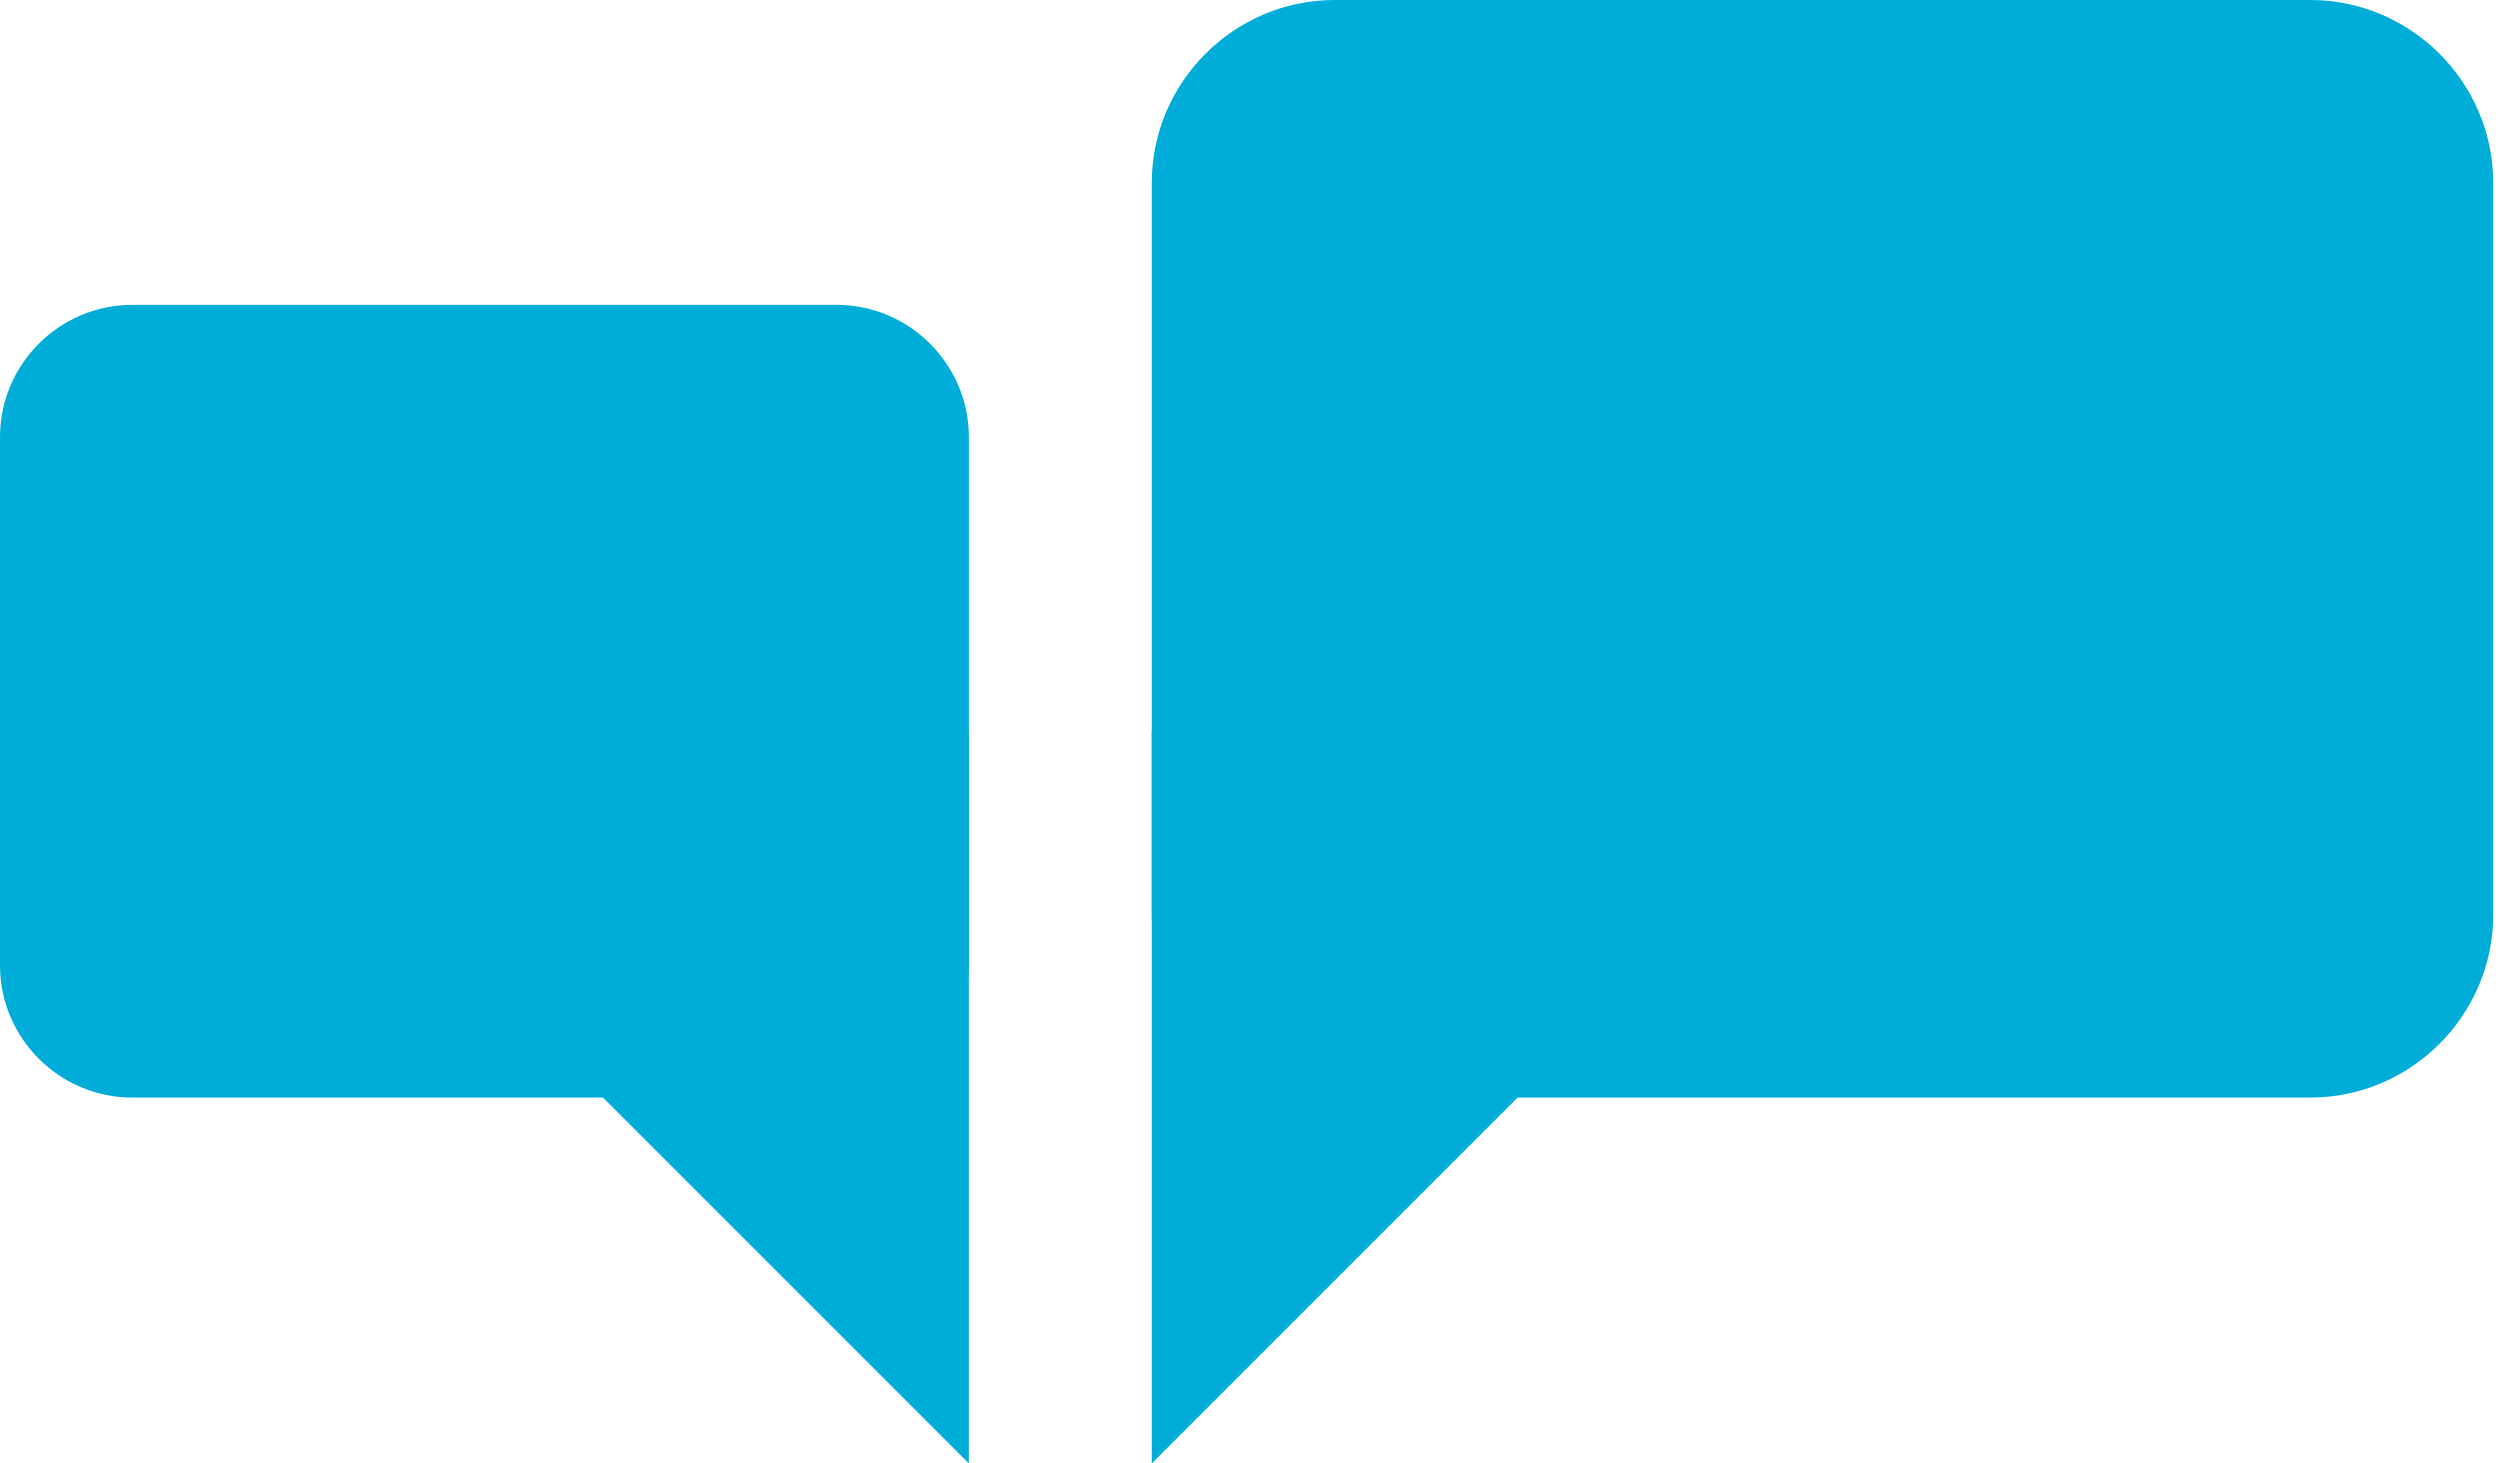 <?xml version="1.0" encoding="utf-8"?>
<!-- Generator: Adobe Illustrator 16.0.0, SVG Export Plug-In . SVG Version: 6.00 Build 0)  -->
<!DOCTYPE svg PUBLIC "-//W3C//DTD SVG 1.1//EN" "http://www.w3.org/Graphics/SVG/1.1/DTD/svg11.dtd">
<svg version="1.1" id="Layer_1" xmlns="http://www.w3.org/2000/svg" xmlns:xlink="http://www.w3.org/1999/xlink" x="0px" y="0px"
	 width="41px" height="24px" viewBox="0 0 41 24" enable-background="new 0 0 41 24" xml:space="preserve">
<g id="icon_-_chat">
	<path fill="#00ADD8" d="M40.889,15c0,1.65-1.35,3-3,3h-16c-1.65,0-3-1.35-3-3V3c0-1.65,1.35-3,3-3h16c1.65,0,3,1.35,3,3V15z"/>
	<polygon fill="#00ADD8" points="18.889,24 18.889,12 24.889,18 	"/>
	<path fill="#00ADD8" d="M0,15.833C0,17.025,0.975,18,2.167,18h11.556c1.192,0,2.167-0.975,2.167-2.167V7.167
		C15.889,5.975,14.914,5,13.722,5H2.167C0.975,5,0,5.975,0,7.167V15.833z"/>
	<polygon fill="#00ADD8" points="15.889,24 15.889,12 9.889,18 	"/>
</g>
</svg>
